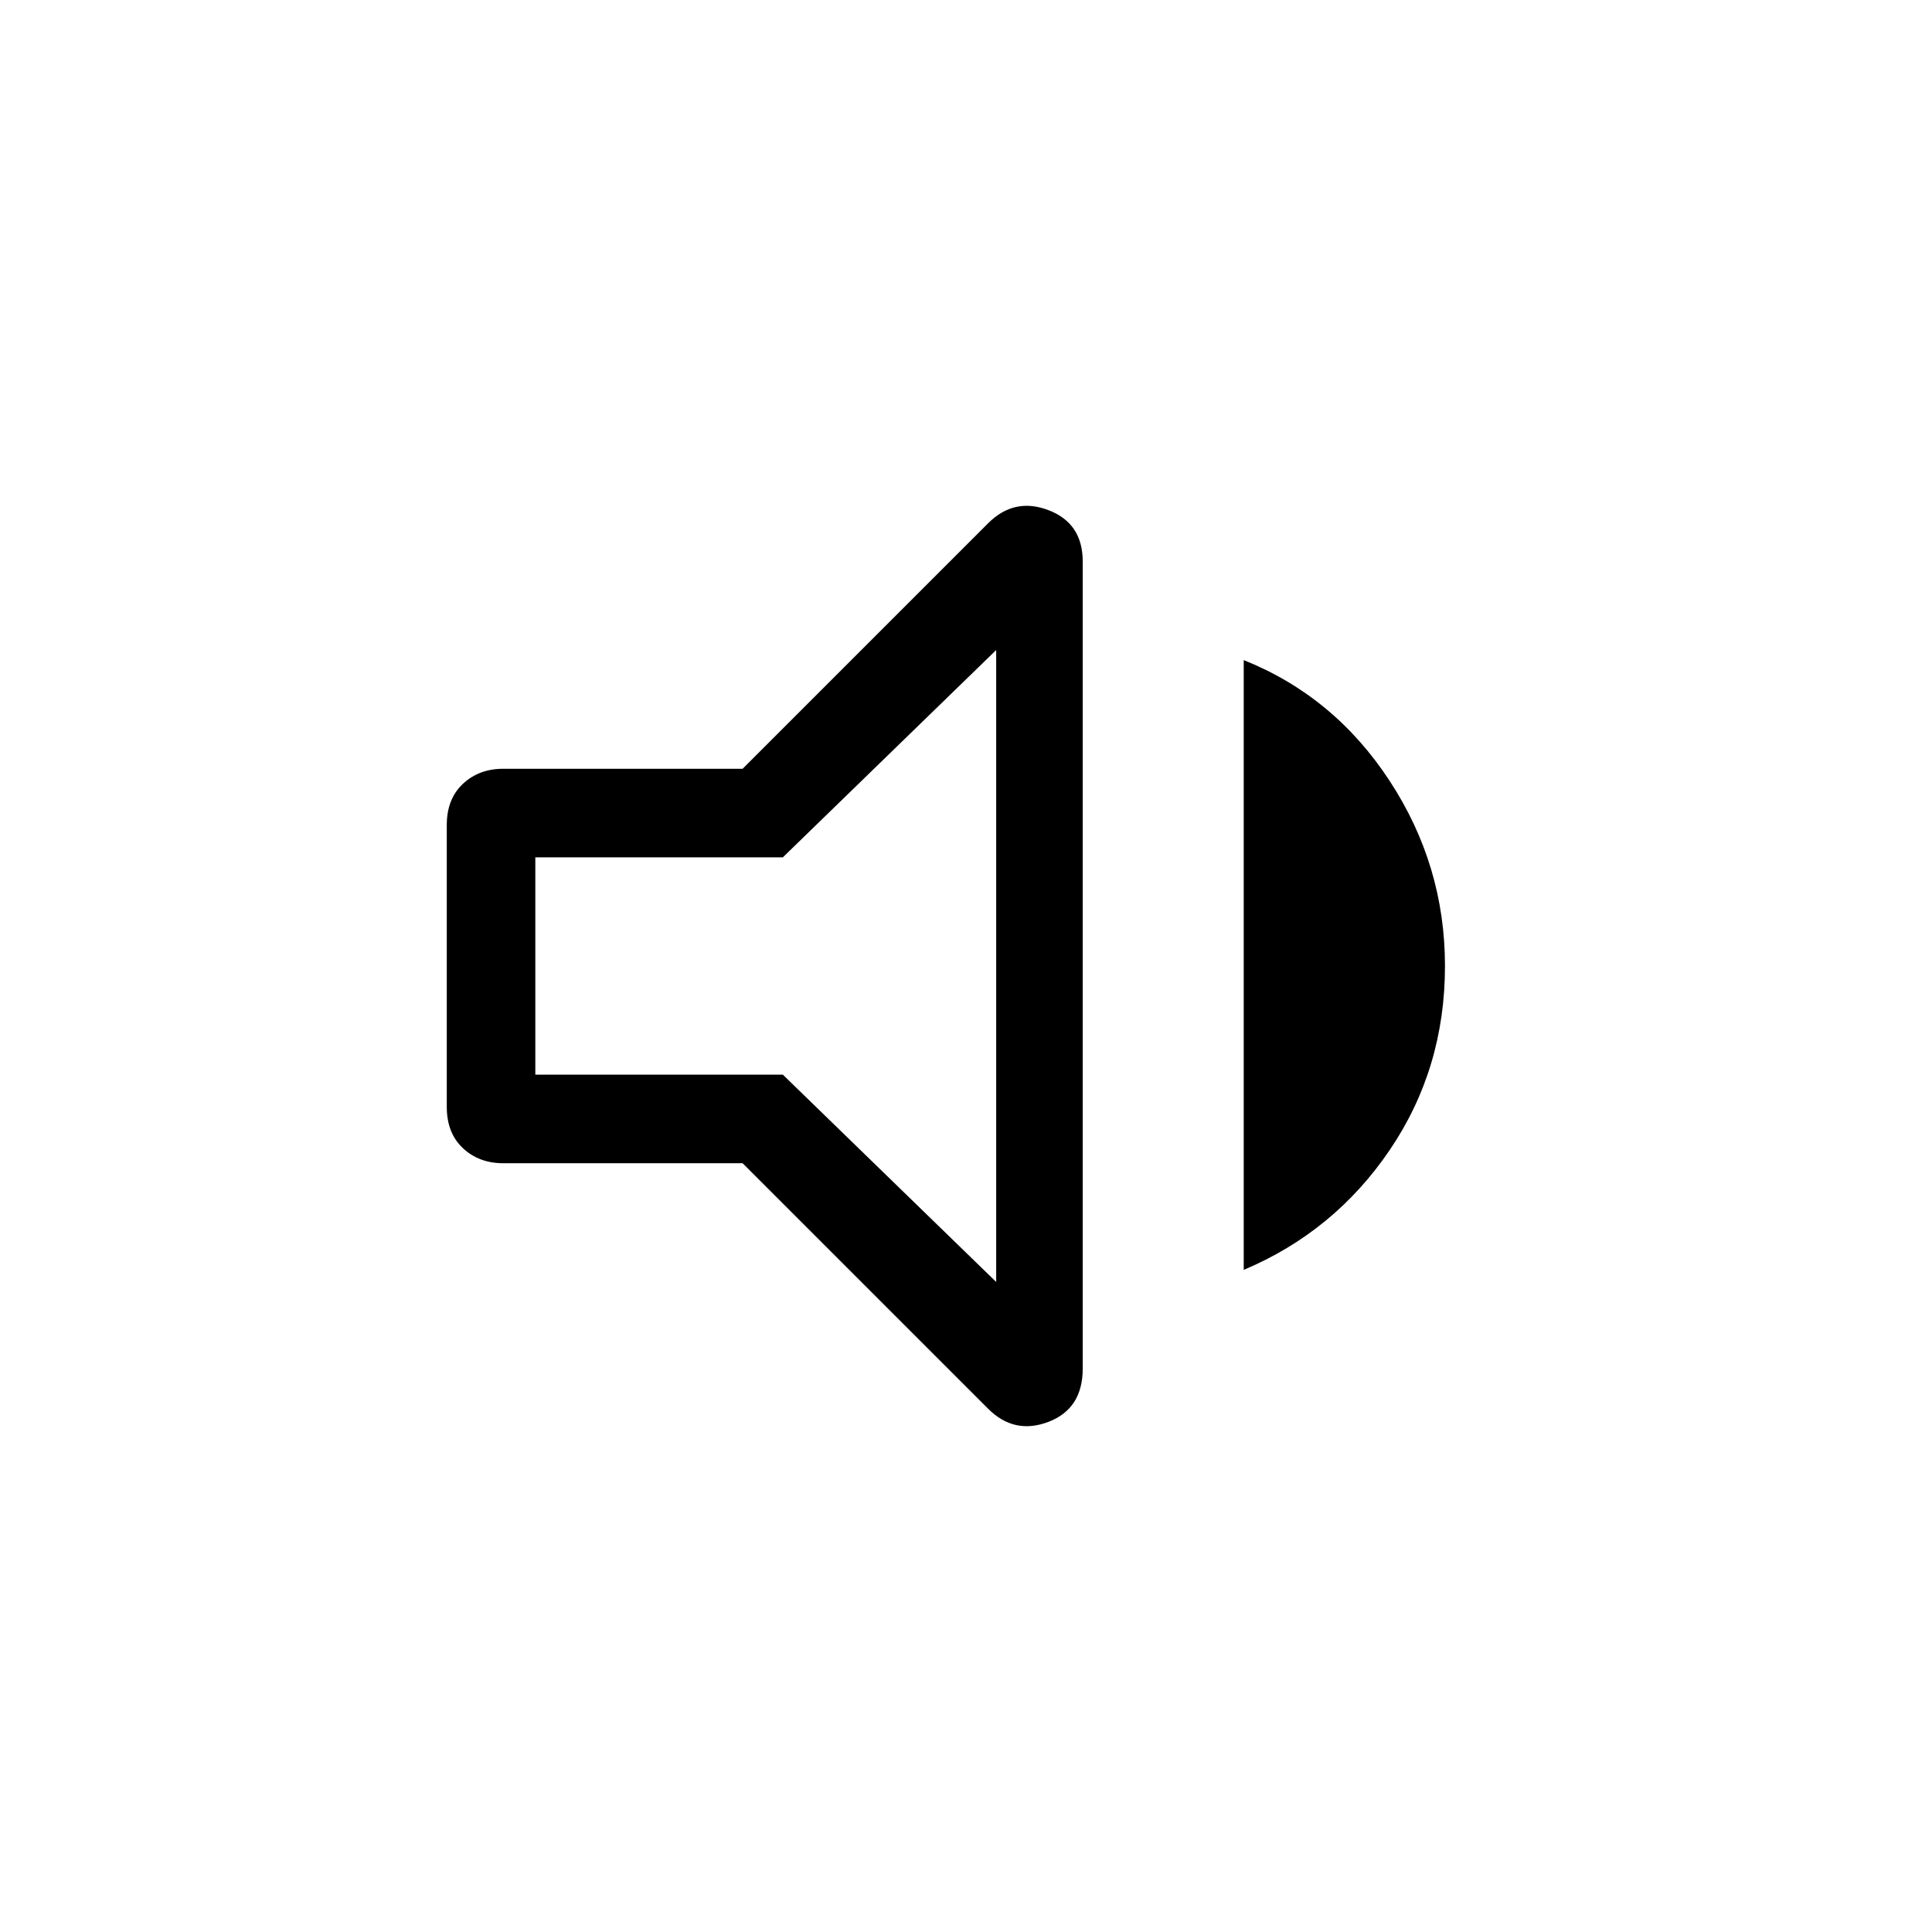 <svg xmlns="http://www.w3.org/2000/svg" height="48" width="48"><path d="M12.5 28.9q-.6 0-1-.375t-.4-1.025v-7q0-.65.4-1.025.4-.375 1-.375h5.95l6.1-6.1q.65-.65 1.5-.325t.85 1.275V34q0 1-.85 1.325-.85.325-1.5-.325l-6.1-6.1Zm18.4 2.65V16.4q2.25.9 3.625 3T35.9 24q0 2.55-1.375 4.575Q33.15 30.6 30.9 31.55Zm-6.15-15.4-5.3 5.15H13.3v5.4h6.15l5.3 5.15ZM18.95 24Z"/></svg>